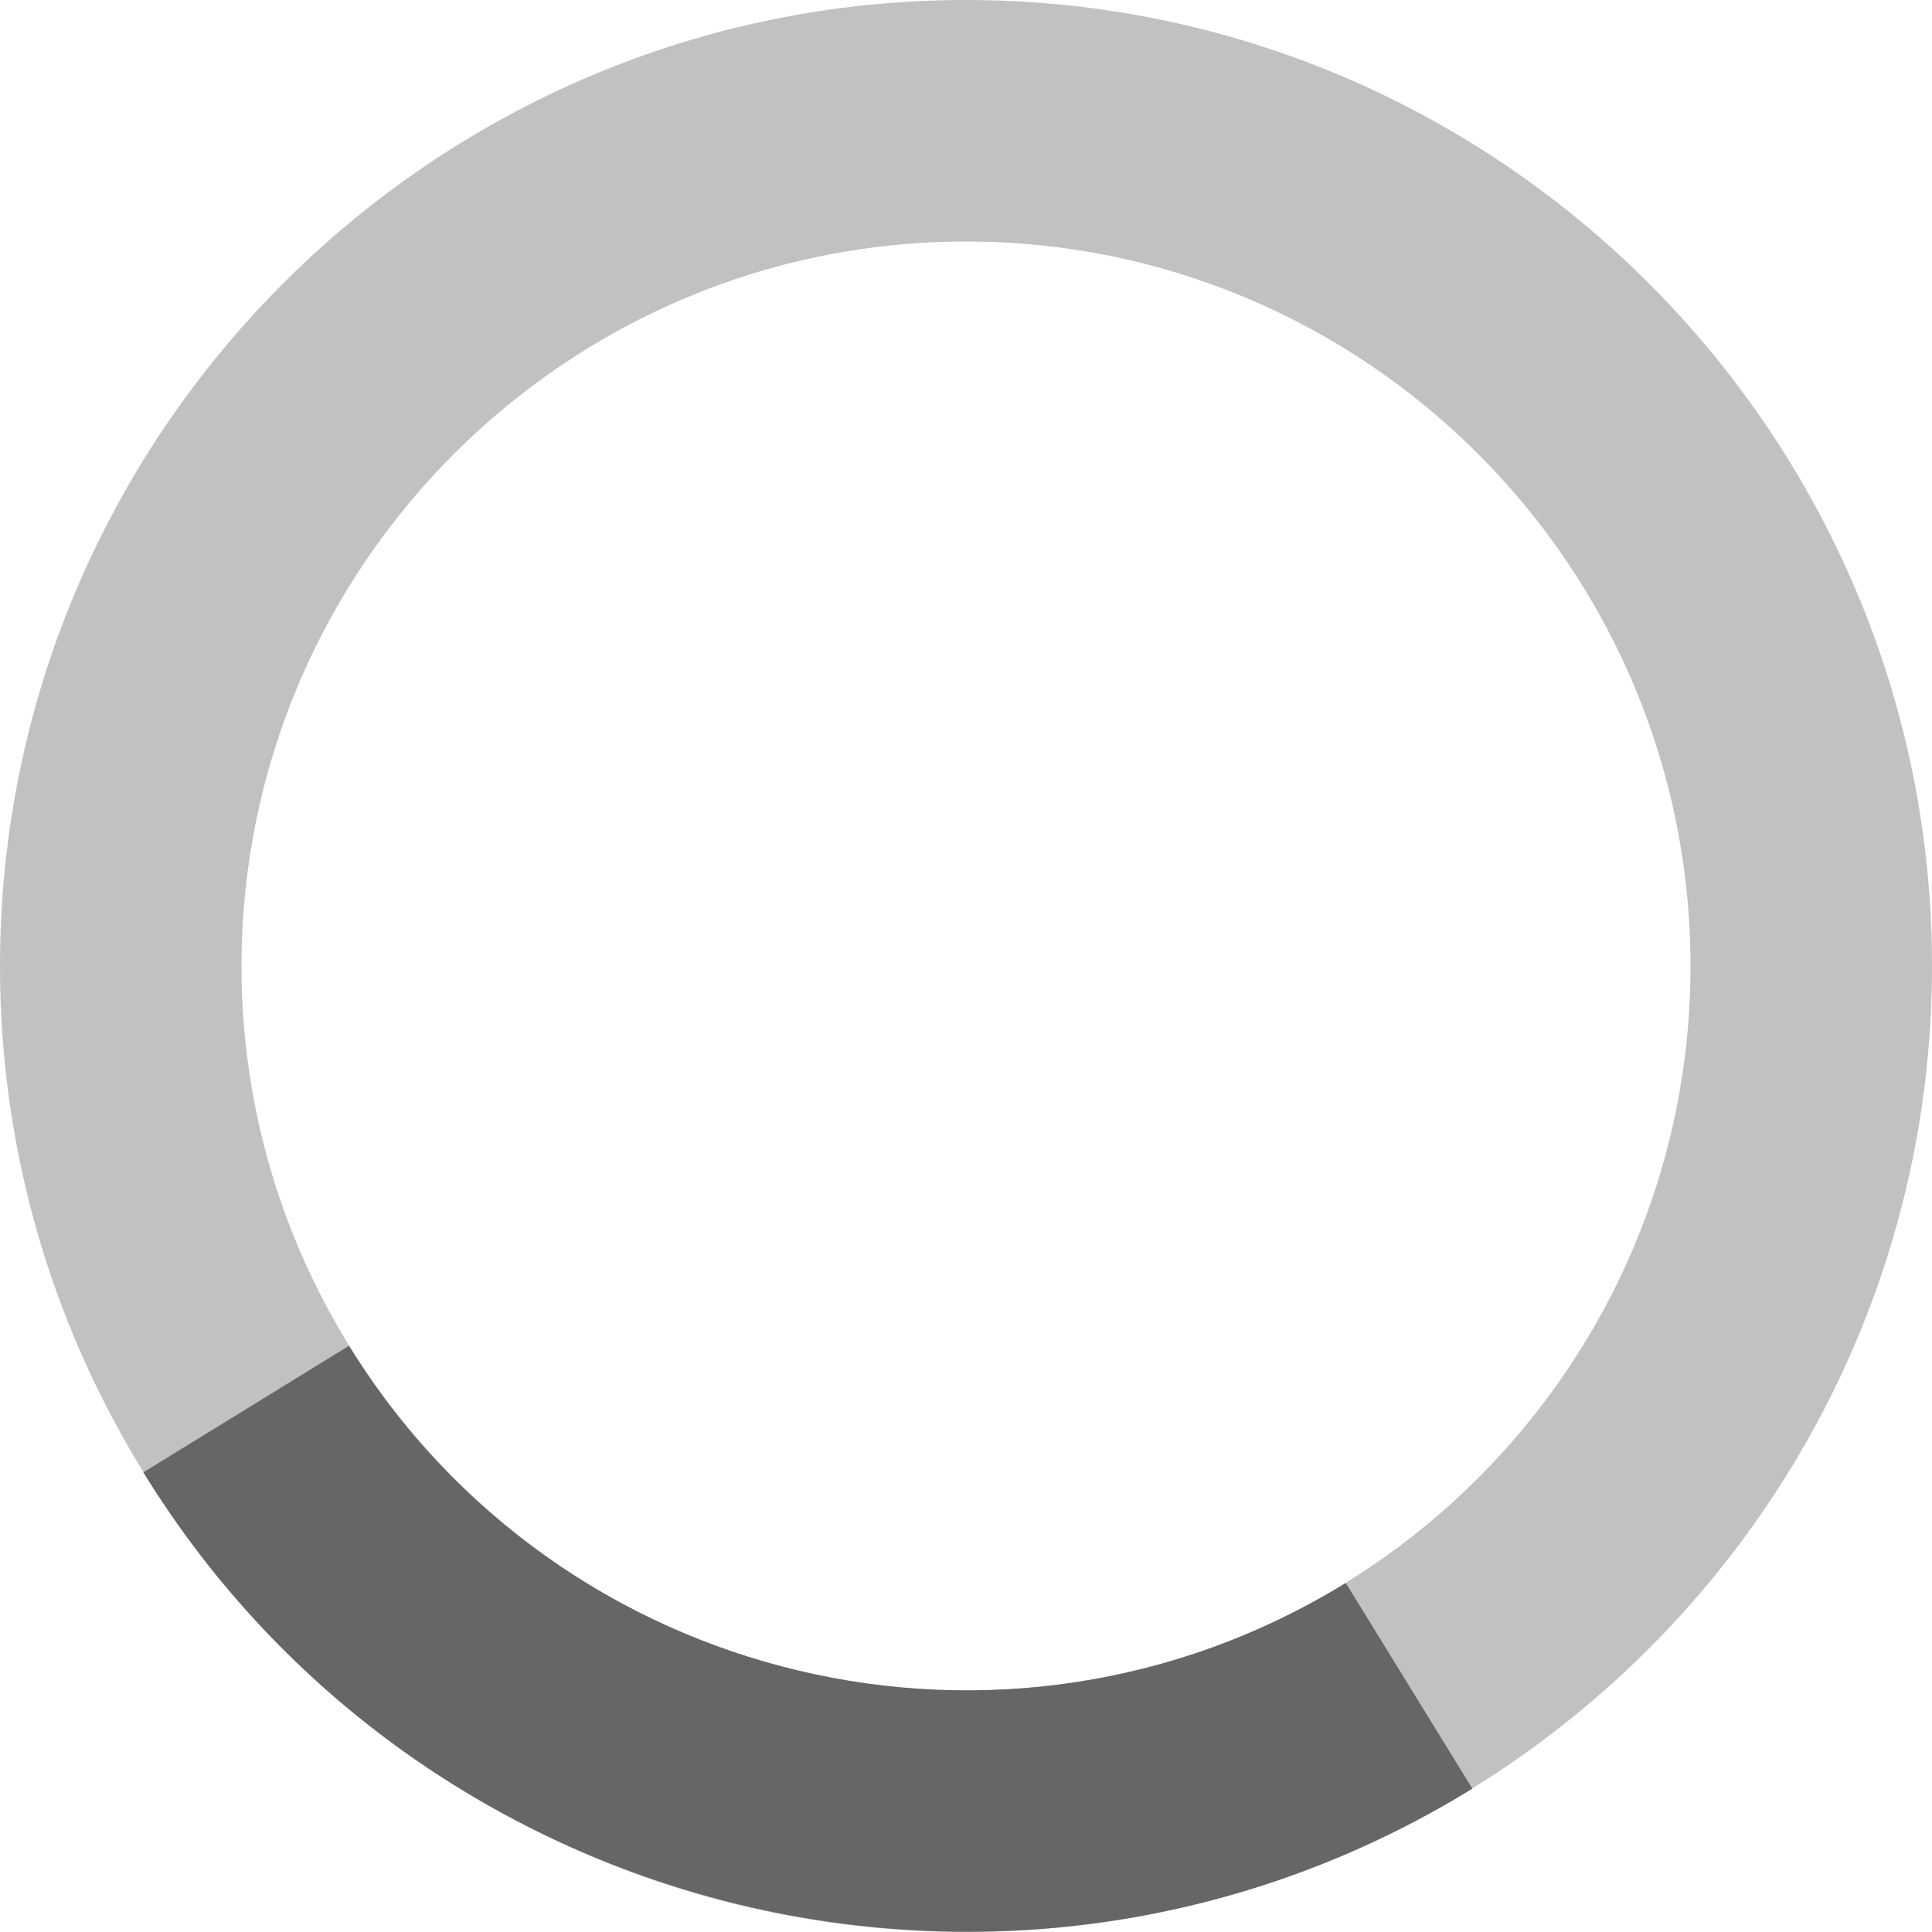 <svg class="nc-icon glyph" xmlns="http://www.w3.org/2000/svg" xmlns:xlink="http://www.w3.org/1999/xlink" x="0px" y="0px" width="16px" height="16px" viewBox="0 0 16 16"><g>
<path opacity="0.4" fill="#666666" d="M8,16c-4.411,0-8-3.589-8-8s3.589-8,8-8s8,3.589,8,8S12.411,16,8,16z
	 M8,2C4.691,2,2,4.691,2,8s2.691,6,6,6s6-2.691,6-6S11.309,2,8,2z"></path>
<path class="nc-circle-03-linear" data-color="color-2" fill="#666666" d="M16,8h-2c0-3.309-2.691-6-6-6V0C12.411,0,16,3.589,16,8z" transform="rotate(148.386 8 8)"></path>
</g>
<script>function stepCircleThreeLinX(t){startxCircle8||(startxCircle8=t);var e=t-startxCircle8,n=Math.min(e/1.4,360);504&gt;e||(startxCircle8+=504);if(pathx[0]){window.requestAnimationFrame(stepCircleThreeLinX);for(j = 0;  pathxNumber &gt; j ; j++) {pathx[j].setAttribute("transform","rotate("+n+" 8 8)")}}}!function(){var t=0;window.requestAnimationFrame||(window.requestAnimationFrame=function(e){var n=(new Date).getTime(),r=Math.max(0,16-(n-t)),i=window.setTimeout(function(){e(n+r)},r);return t=n+r,i})}();var pathx=document.getElementsByClassName("nc-circle-03-linear"),startxCircle8=null,pathxNumber = pathx.length;window.requestAnimationFrame(stepCircleThreeLinX);</script>
</svg>